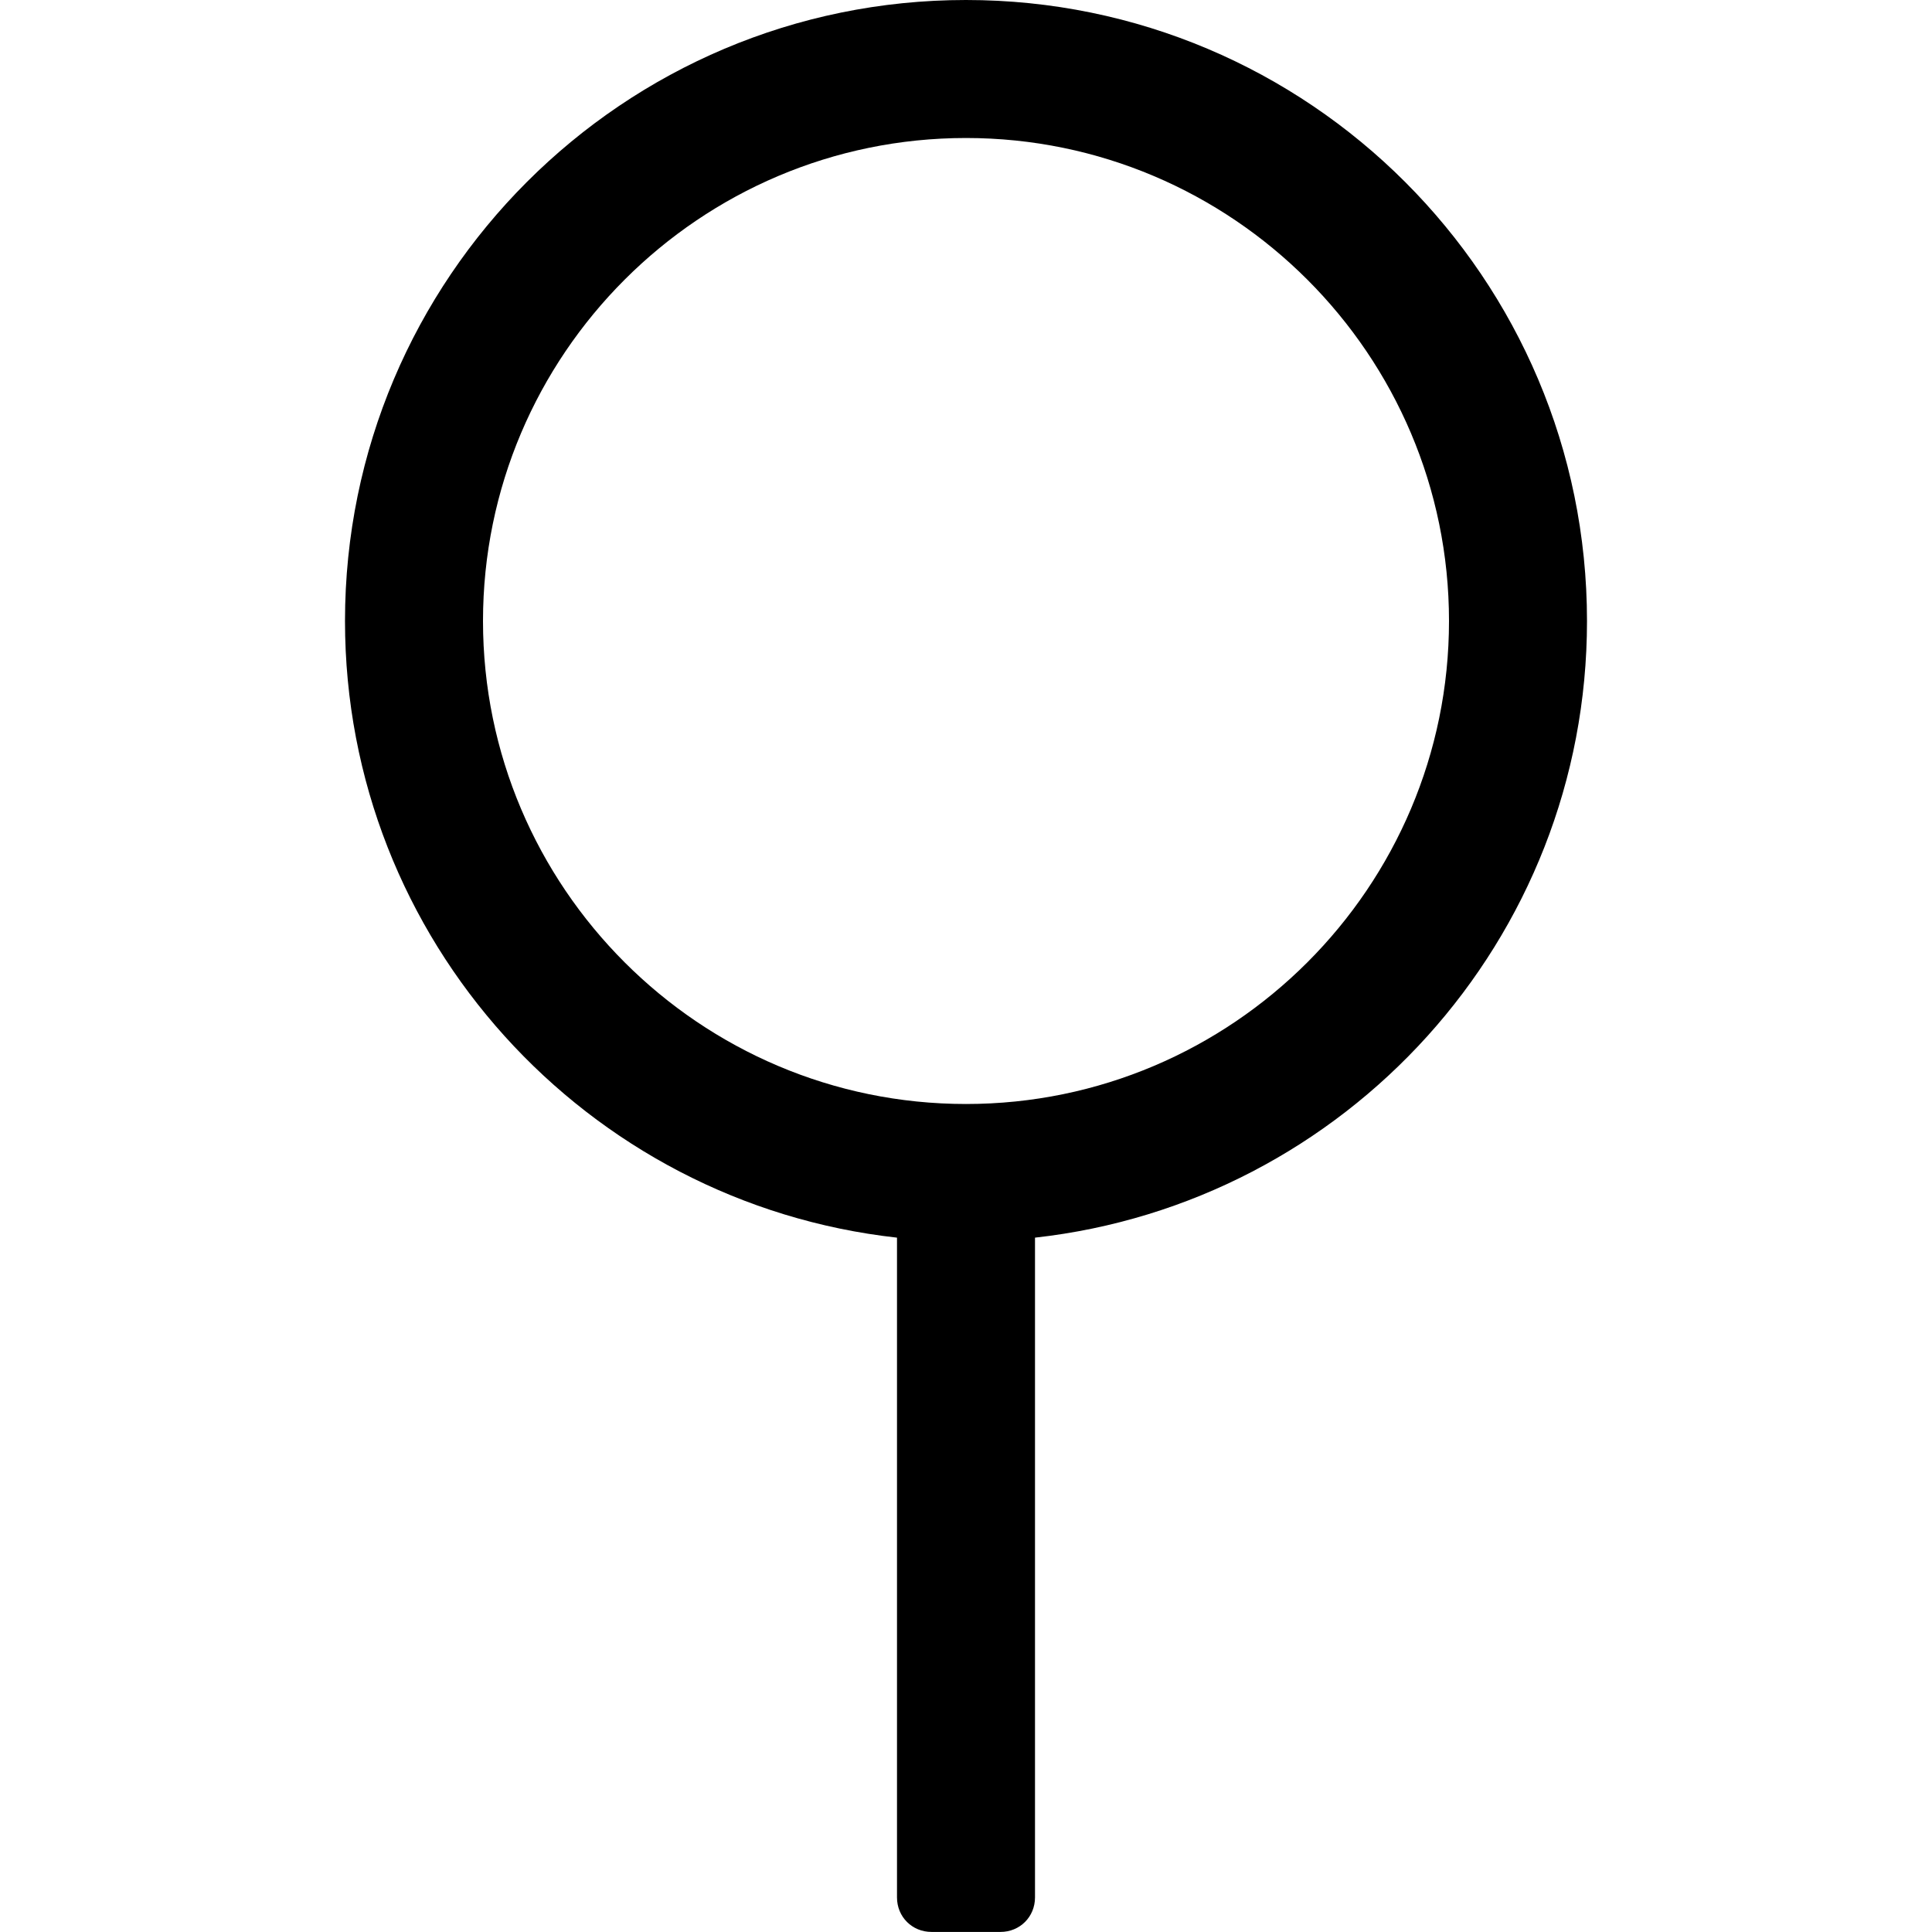 <svg xmlns="http://www.w3.org/2000/svg" class="ijs-icon__svg" width="200" height="200" viewBox="0 0 18 28"><path d="M18 9c0 4.625-3.5 8.437-8 8.937v9.562c0 0.281-0.219 0.5-0.5 0.5h-1c-0.281 0-0.5-0.219-0.5-0.5v-9.562c-4.5-0.5-8-4.312-8-8.937 0-4.969 4.031-9 9-9s9 4.031 9 9zM9 16c3.859 0 7-3.141 7-7s-3.141-7-7-7-7 3.141-7 7 3.141 7 7 7z"></path></svg>